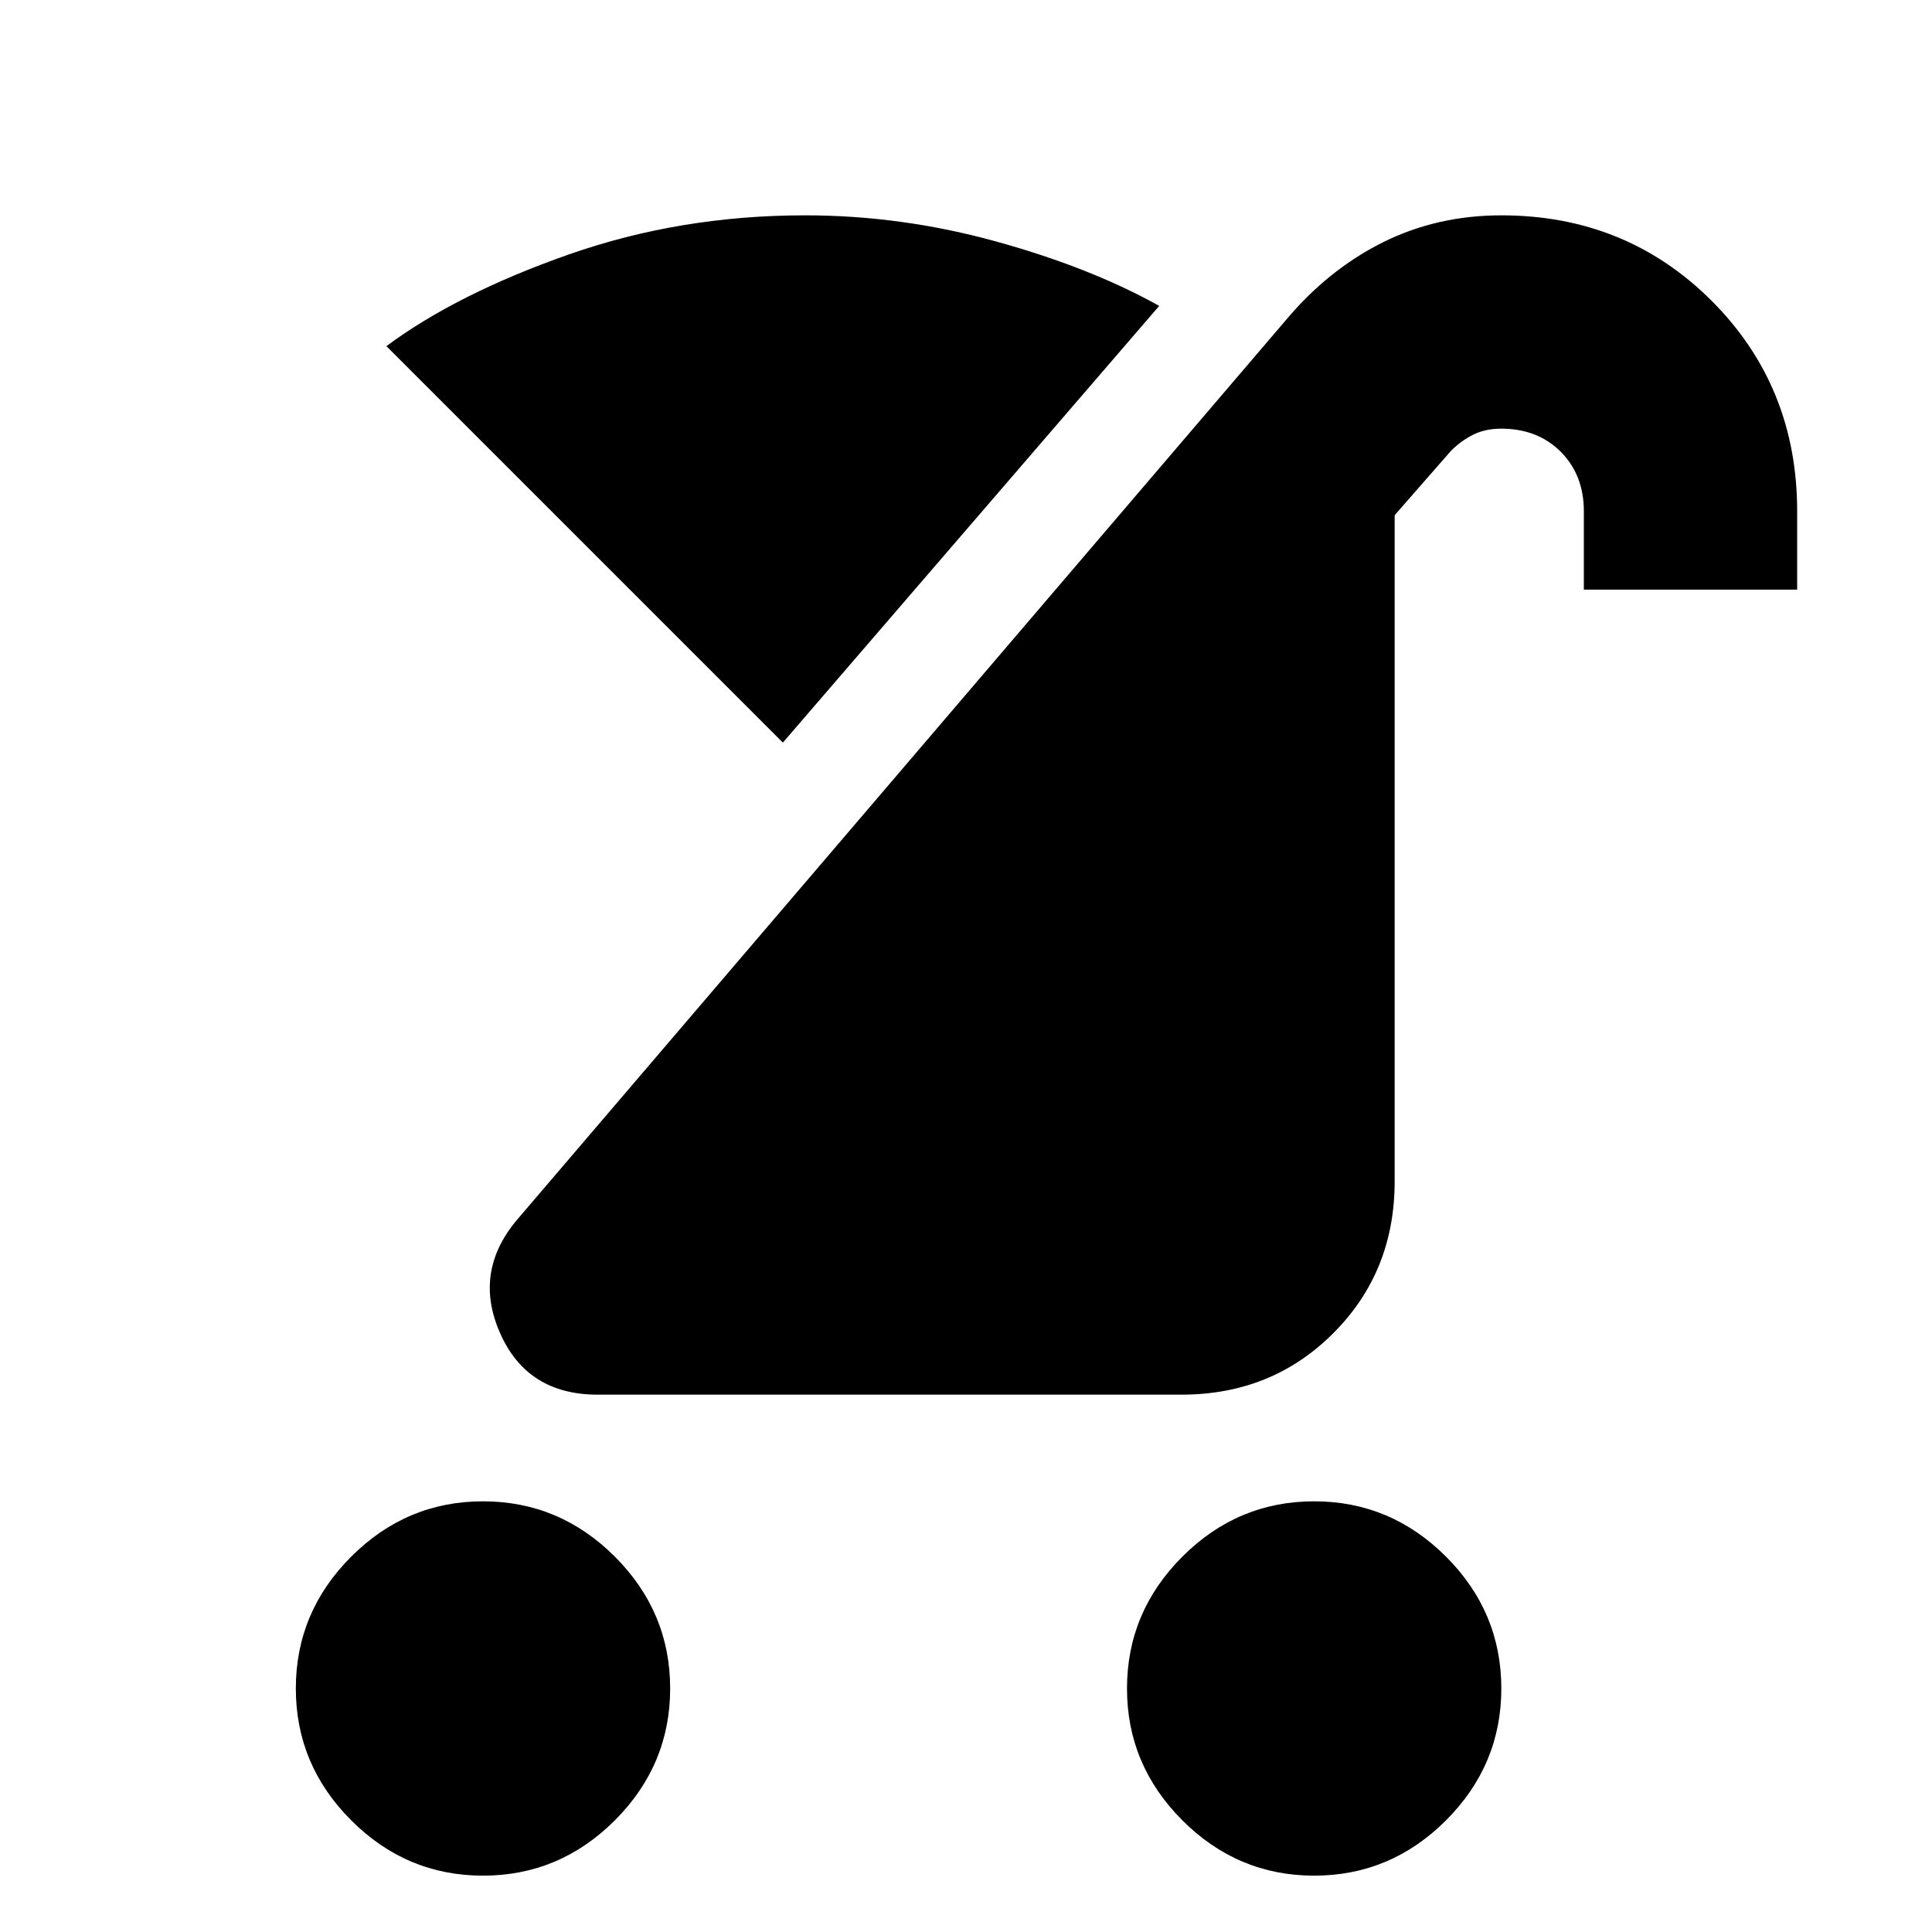 <svg xmlns="http://www.w3.org/2000/svg" height="24" width="24"><path d="M16.325 23.3Q15.375 23.3 14.688 22.613Q14 21.925 14 20.975Q14 20.025 14.688 19.337Q15.375 18.65 16.325 18.65Q17.275 18.65 17.963 19.337Q18.65 20.025 18.65 20.975Q18.65 21.925 17.963 22.613Q17.275 23.3 16.325 23.3ZM6 23.3Q5.05 23.3 4.363 22.613Q3.675 21.925 3.675 20.975Q3.675 20.025 4.363 19.337Q5.05 18.65 6 18.65Q6.95 18.65 7.638 19.337Q8.325 20.025 8.325 20.975Q8.325 21.925 7.638 22.613Q6.95 23.3 6 23.3ZM7.425 17.325Q6.55 17.325 6.213 16.562Q5.875 15.8 6.425 15.15L15.975 3.975Q16.5 3.35 17.175 3.012Q17.85 2.675 18.65 2.675Q20.2 2.675 21.263 3.737Q22.325 4.8 22.325 6.35V7.325H19.675V6.35Q19.675 5.9 19.388 5.612Q19.1 5.325 18.65 5.325Q18.45 5.325 18.3 5.4Q18.15 5.475 18.025 5.6L17.325 6.4V14.675Q17.325 15.8 16.562 16.562Q15.8 17.325 14.675 17.325ZM9.725 9.225 4.8 4.3Q5.675 3.65 7.063 3.162Q8.45 2.675 10 2.675Q11.2 2.675 12.375 3Q13.55 3.325 14.4 3.8Z"/></svg>